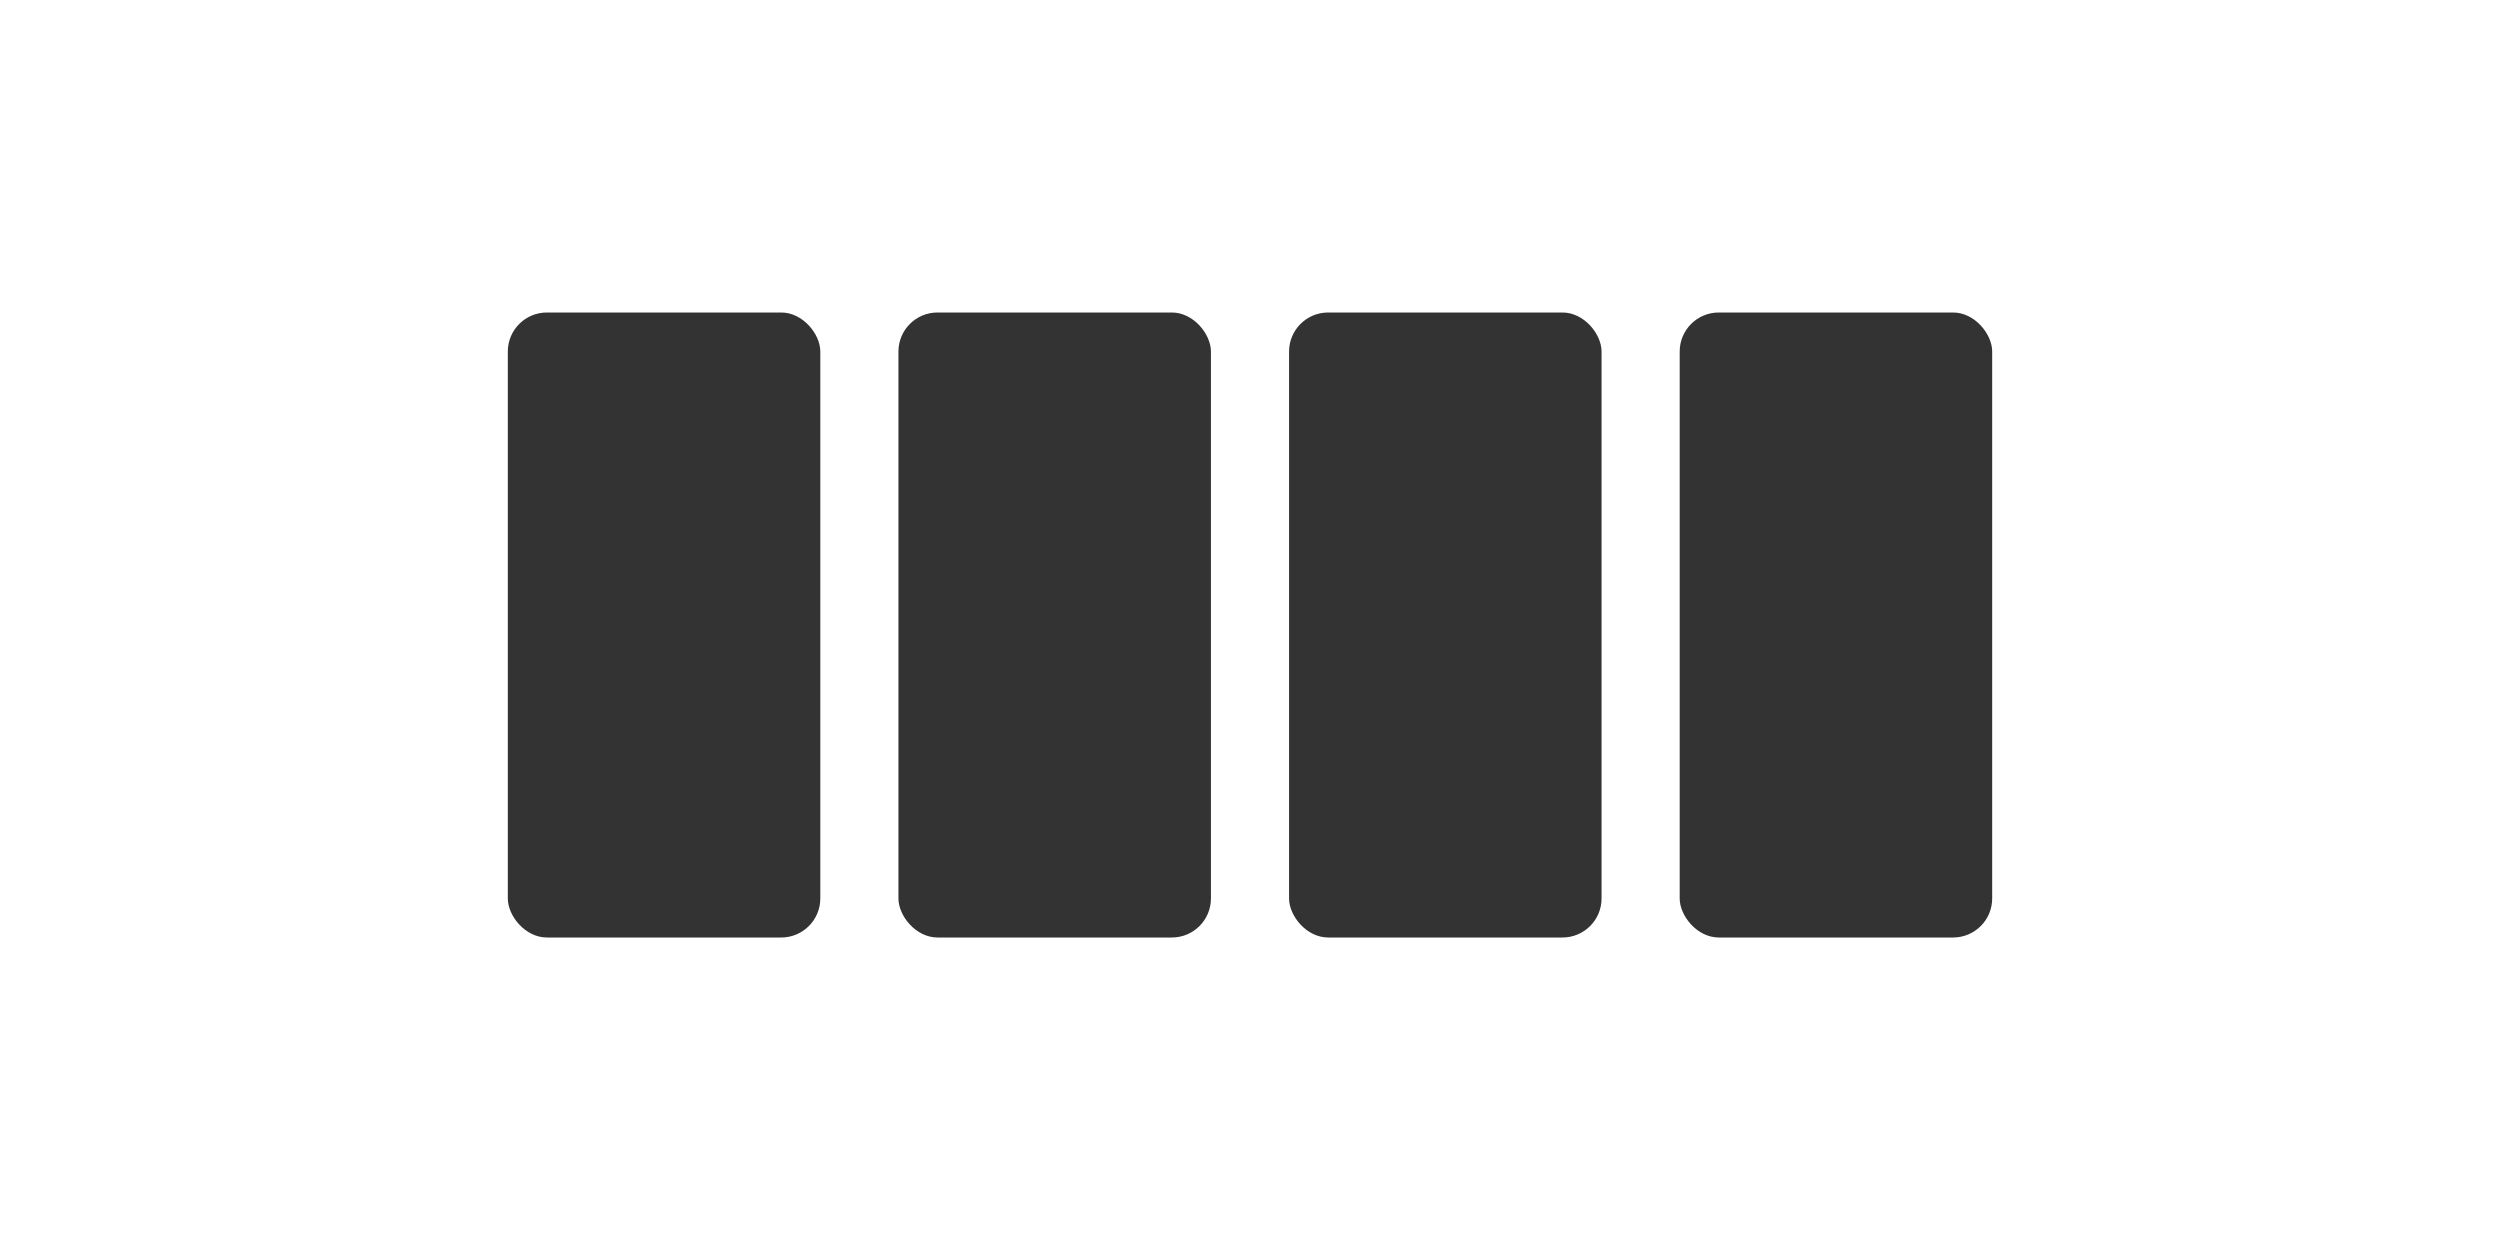 <?xml version="1.0" encoding="UTF-8"?><svg id="a" xmlns="http://www.w3.org/2000/svg" viewBox="0 0 32 16"><rect x="11.5" y="4" width="4" height="8" rx=".5" ry=".5" style="fill:#333;"/><rect x="16.5" y="4" width="4" height="8" rx=".5" ry=".5" style="fill:#333;"/><rect x="6.5" y="4" width="4" height="8" rx=".5" ry=".5" style="fill:#333;"/><rect x="21.5" y="4" width="4" height="8" rx=".5" ry=".5" style="fill:#333;"/></svg>